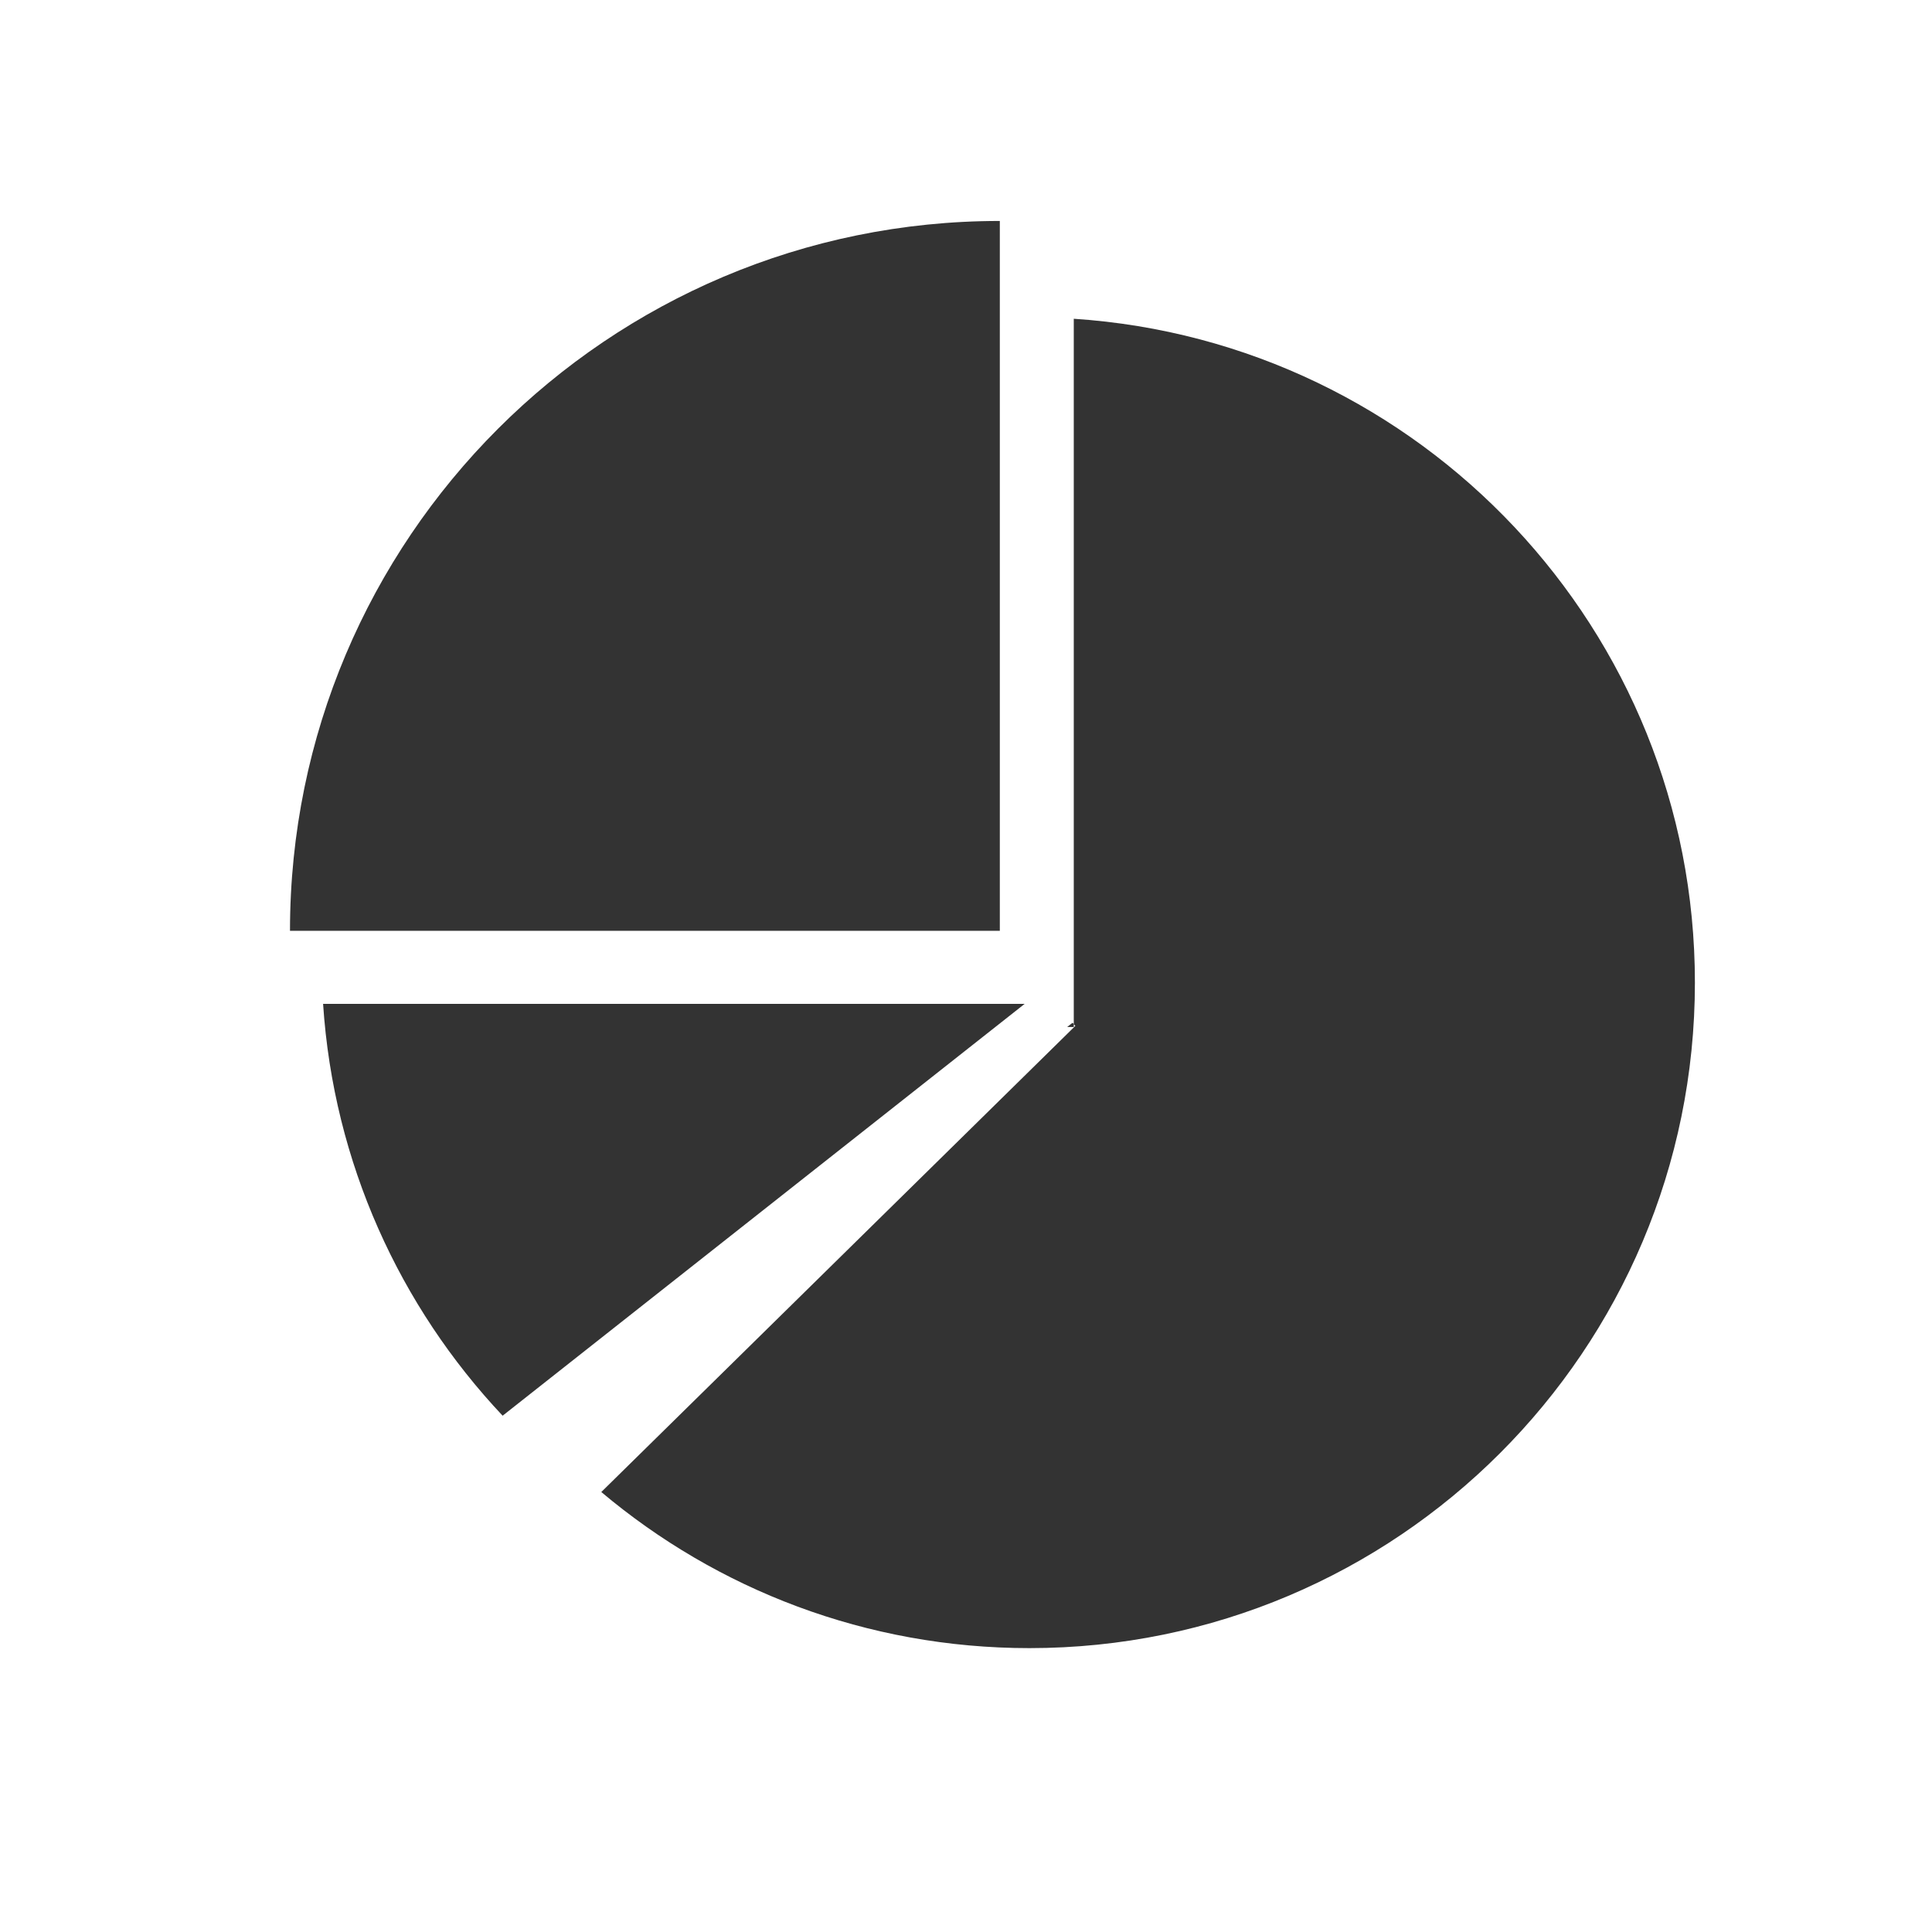 <?xml version="1.0" standalone="no"?><!DOCTYPE svg PUBLIC "-//W3C//DTD SVG 1.1//EN" "http://www.w3.org/Graphics/SVG/1.1/DTD/svg11.dtd"><svg class="icon" width="200px" height="200.00px" viewBox="0 0 1024 1024" version="1.1" xmlns="http://www.w3.org/2000/svg"><path fill="#333333" d="M569.122 168.951l0 373.865 0.819 0.929L318.7 790.798c61.321 51.622 140.468 82.741 226.912 82.741 194.806 0 352.721-157.915 352.721-352.733C898.334 333.91 752.956 181.067 569.122 168.951zM171.243 532.059c5.55 84.287 40.711 160.479 95.162 218.294l276.702-218.294L171.243 532.059zM529.928 117.112c-207.792 0-376.228 168.447-376.228 376.239l376.228 0L529.928 117.112zM569.122 542.817 568.477 542.085 565.62 544.339 569.122 544.339Z" /></svg>